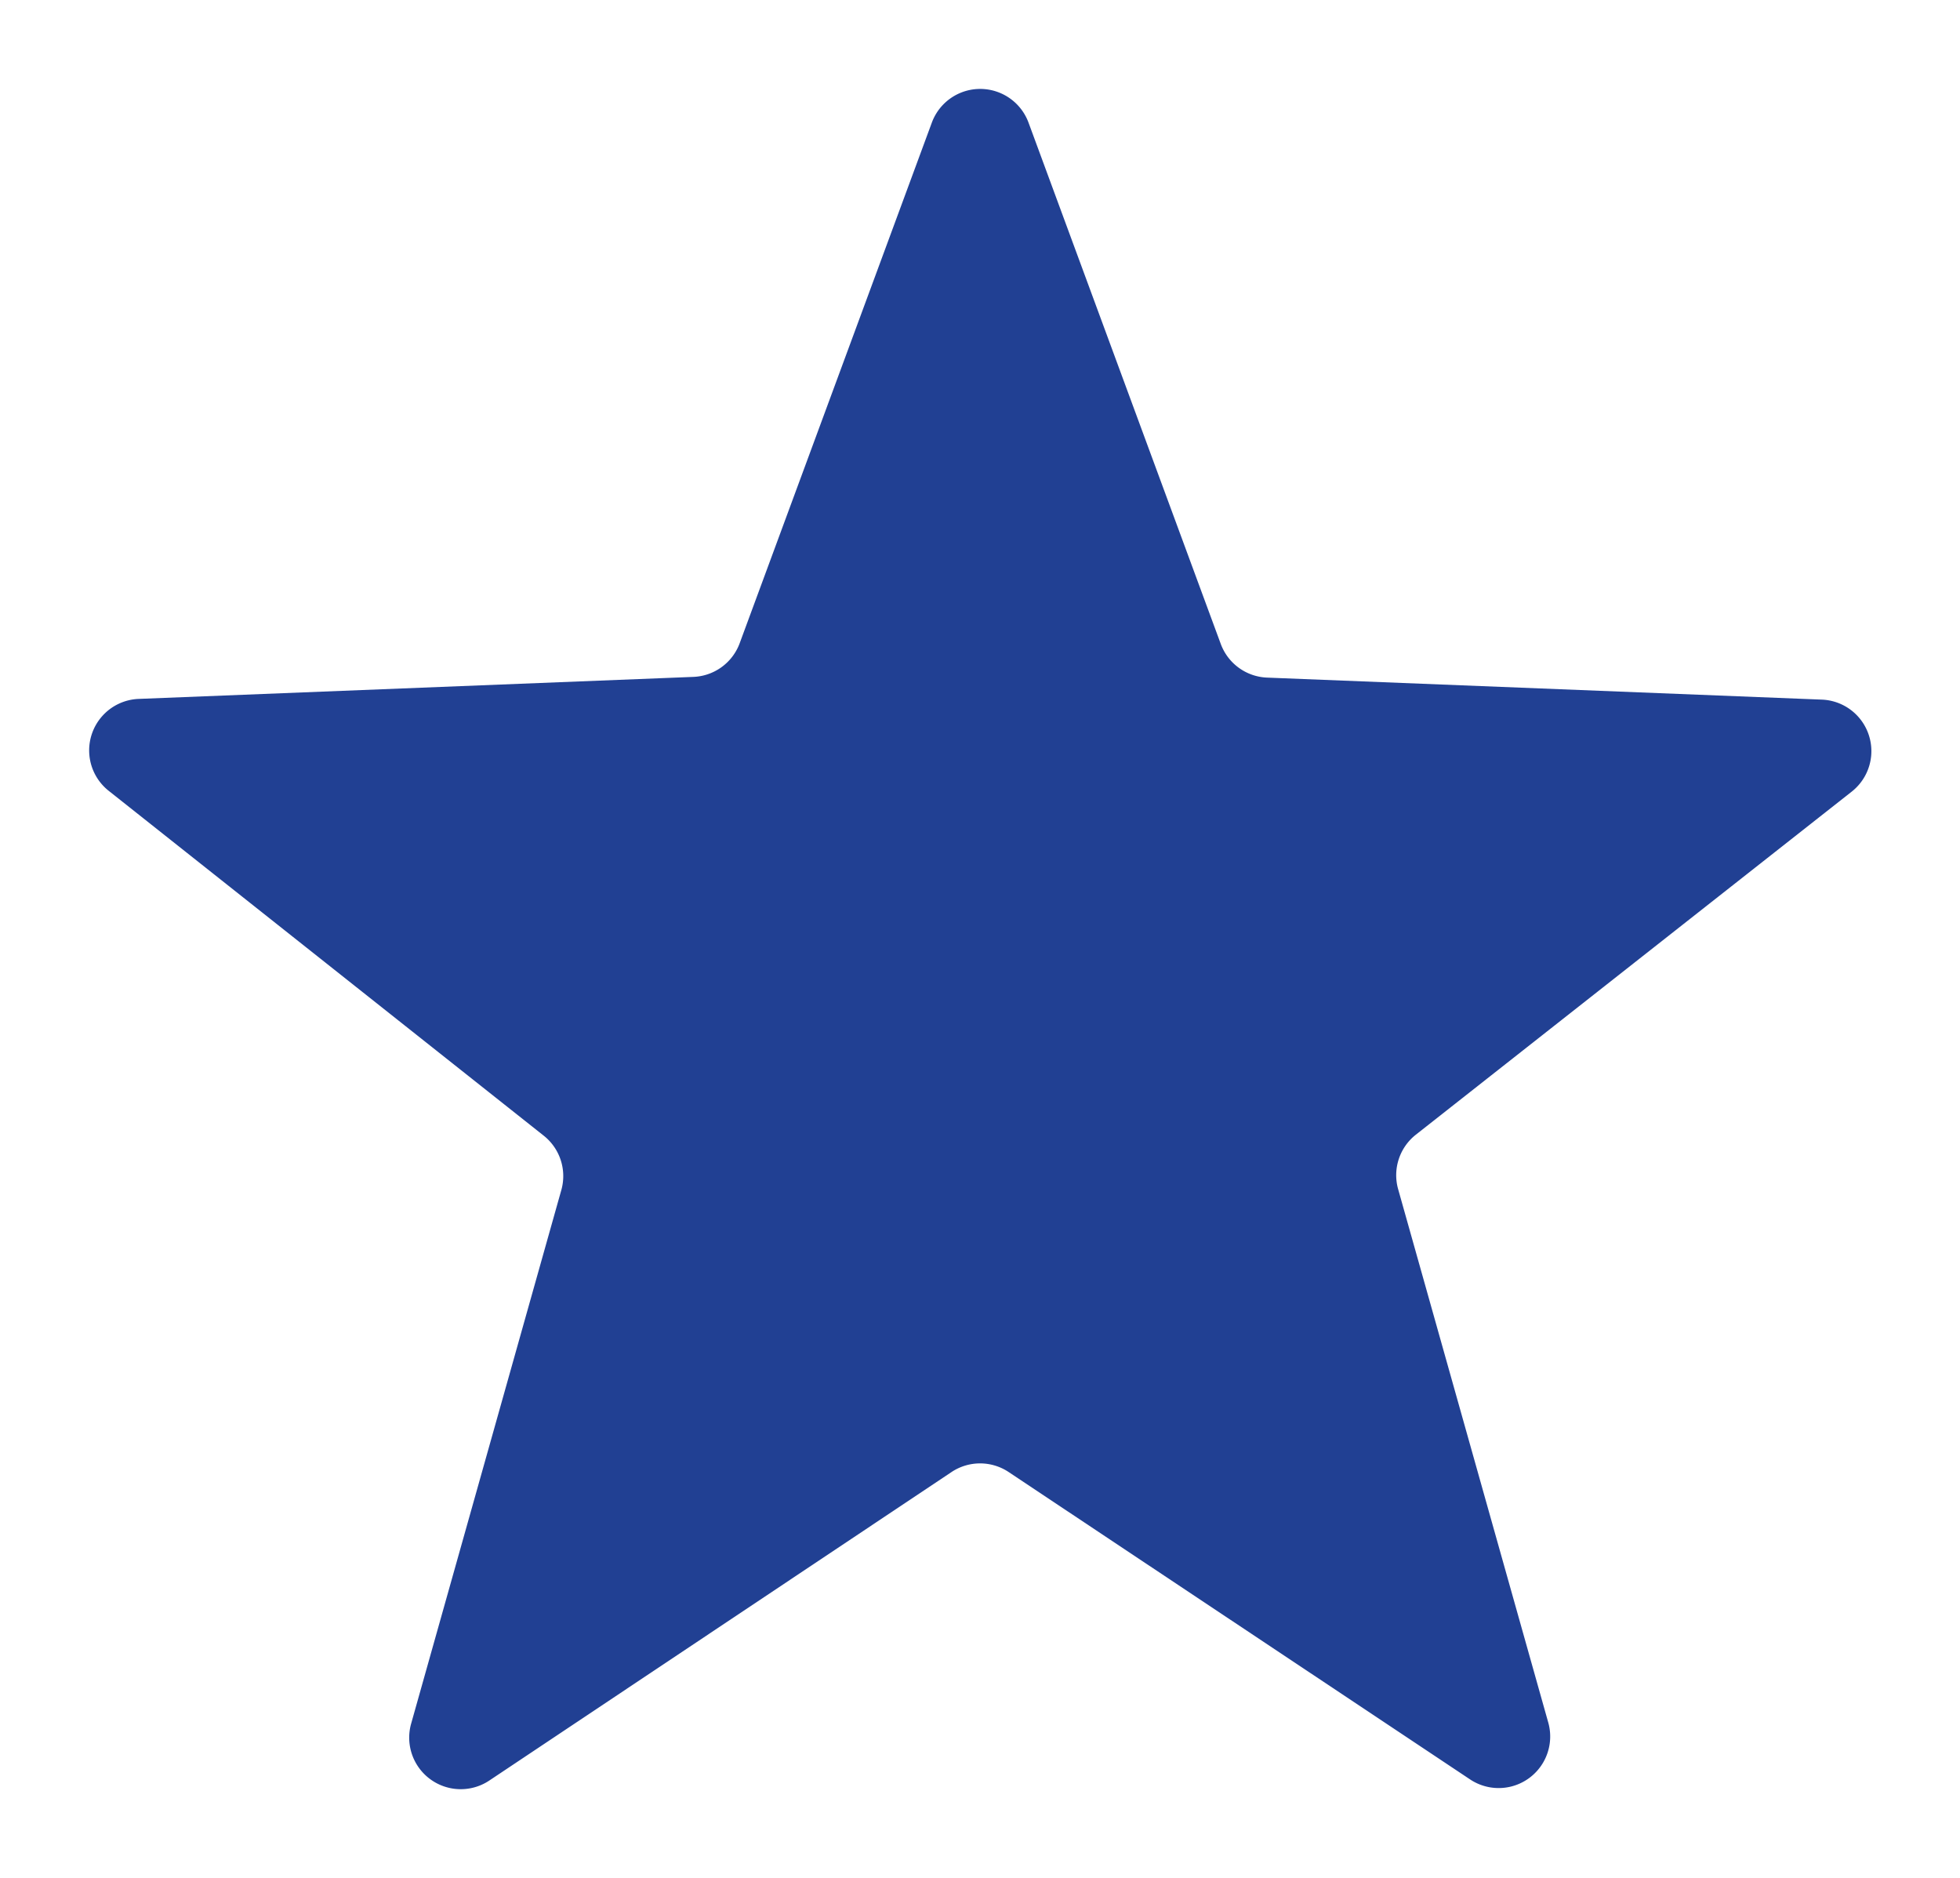 <svg id="Group_62" data-name="Group 62" xmlns="http://www.w3.org/2000/svg" xmlns:xlink="http://www.w3.org/1999/xlink" width="10.953" height="10.494" viewBox="0 0 10.953 10.494">
  <defs>
    <clipPath id="clip-path">
      <rect id="Rectangle_30" data-name="Rectangle 30" width="10.953" height="10.494" fill="#214093"/>
    </clipPath>
  </defs>
  <g id="Group_59" data-name="Group 59" transform="translate(0 0)" clip-path="url(#clip-path)">
    <path id="Path_257" data-name="Path 257" d="M4.819,7.727,2.24,9.448A.288.288,0,0,1,1.8,9.131l.84-2.984a.288.288,0,0,0-.1-.3L.11,3.921a.288.288,0,0,1,.167-.514l3.1-.123A.288.288,0,0,0,3.634,3.1L4.709.188a.288.288,0,0,1,.541,0L6.324,3.1a.288.288,0,0,0,.259.188l3.1.123a.288.288,0,0,1,.167.514L7.414,5.842a.288.288,0,0,0-.1.3l.84,2.984a.288.288,0,0,1-.437.318L5.139,7.727a.288.288,0,0,0-.32,0" transform="translate(0.498 0.498)" fill="#214093"/>
  </g>
</svg>
